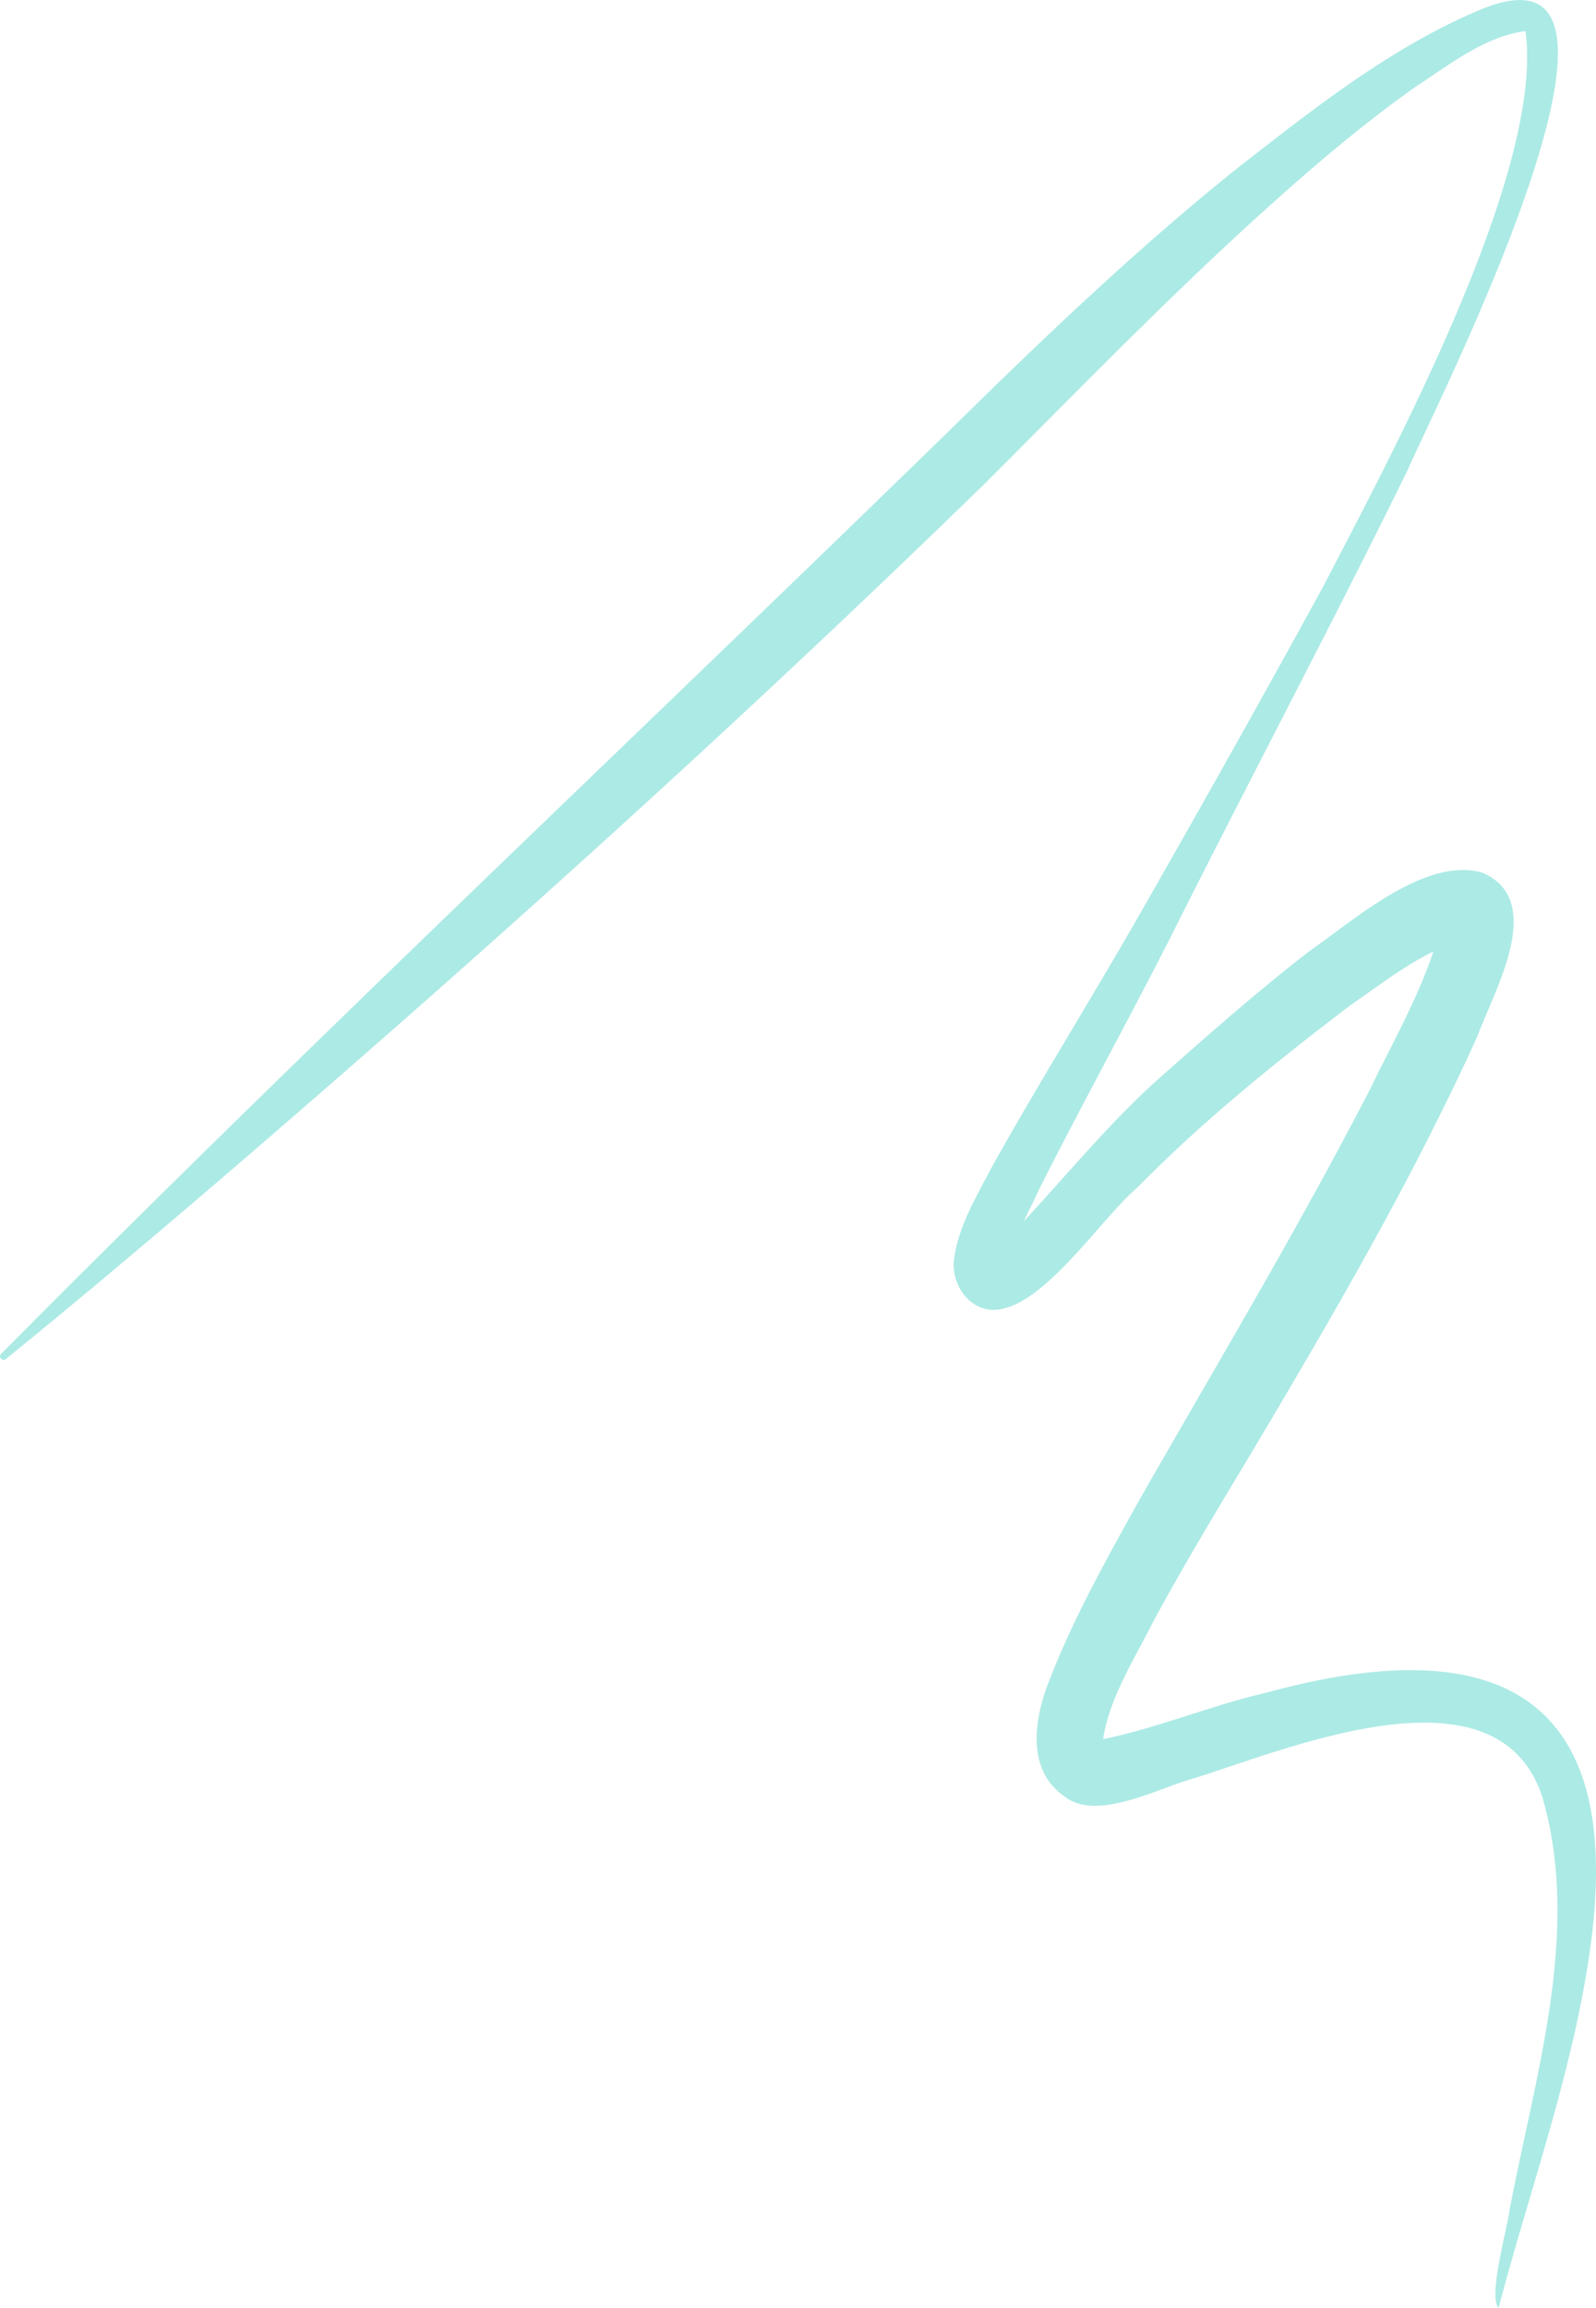 <svg xmlns="http://www.w3.org/2000/svg" width="747.3" height="1080" viewBox="-0.002 0.042 747.313 1079.958" style=""><g><g data-name="Слой 2"><path data-name="Line_43" d="M.5 633.6c142.7-143.9 301.4-293 446.8-434.8 42.1-41.4 86.5-83.7 132.6-120.5C615.5 50.6 651.8 21.7 694 4.2c92.1-37.3-22.9 187.9-34.8 215.6-35.6 72.6-74.9 146.5-111.1 218.8-20.2 39.7-41.8 78.7-61.7 118.3-5.2 11.3-12.1 23.2-13.5 34.6-.3-3.7-6-6-8.9-4.9a30.4 30.4 0 0 0 3.5-2.7c25.8-26 48.9-56.1 76.5-80.4 22.6-20 45.2-39.9 69.1-58.4 20.9-14.4 53.5-43.9 80.5-36.9 31.1 12.7 5.9 55.5-1.8 76.7-31.2 68.6-68.9 132.9-107.3 197.4-15.2 25.2-30.4 50.5-44.4 76.3-9 18.1-21.3 36.8-23.8 56.8.1.2-.1 0-.2-.1l1.6 1.5c-.3-.5-4-2.4-5.3-2.2 27-4.8 53.5-16.3 80.9-22.6 101.6-27.7 165.8-3.7 152.2 112.7-7.1 59.7-29 118.8-43.8 175.3-5-5.5 4.1-37.2 5.2-46.1C718.8 971 740.5 904 722.2 841c-20.8-64.2-118.5-22.8-163.2-8.8-16.4 4.4-45.1 20.2-60.2 8.7-18.8-12.6-14.5-37.4-7.1-55.5 11.2-28.6 26.1-55.2 40.9-81.9 36.6-64.2 74.8-127.7 108.7-193.4 12.5-25.9 27.7-51.5 34-79.6-.3 3 5.1 9.7 9.4 9.5-18.3 5-36.3 19.3-52.5 30.5-34.7 26.4-69 54-99.6 85.2-17.5 14.7-45.7 59-68.9 57.2-11.5-1.2-18.6-13.4-16.9-24.3 2.3-15.7 10.9-29.5 17.9-43 21.9-39.1 45.5-76.9 67.7-115.6 28.9-50.5 59.1-104.2 87.1-155.4 32.4-62.4 103.7-194.6 94.8-260-18.8 2.3-35.5 15.6-51.3 25.9-23.9 16.9-46.4 35.9-68.2 55.5-46.7 41.9-90.4 87.2-134.9 131.5C345.3 339 226.5 446 105.3 550.1 71.7 578.9 37 608.2 2.7 636c-1.5 1.3-3.7-1-2.2-2.4z" fill="#aceae5"></path></g></g></svg>